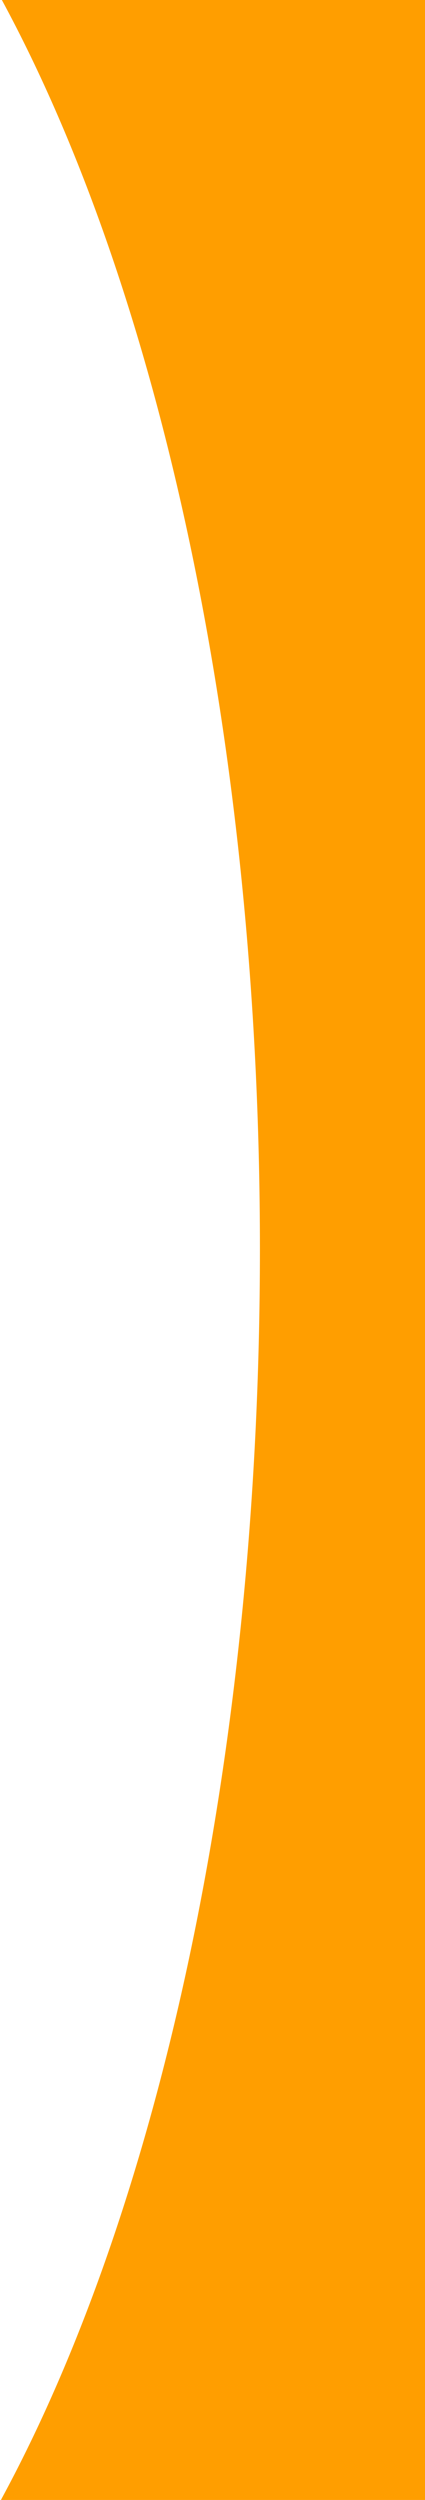 <svg width="242" height="1421" viewBox="0 0 242 1421" fill="none" xmlns="http://www.w3.org/2000/svg">
<path fill-rule="evenodd" clip-rule="evenodd" d="M0.517 1421C90.292 1255.91 148 998.805 148 710C148 421.777 90.524 165.129 1.06 0H242V1421H0.517Z" fill="#FF9E00"/>
</svg>
